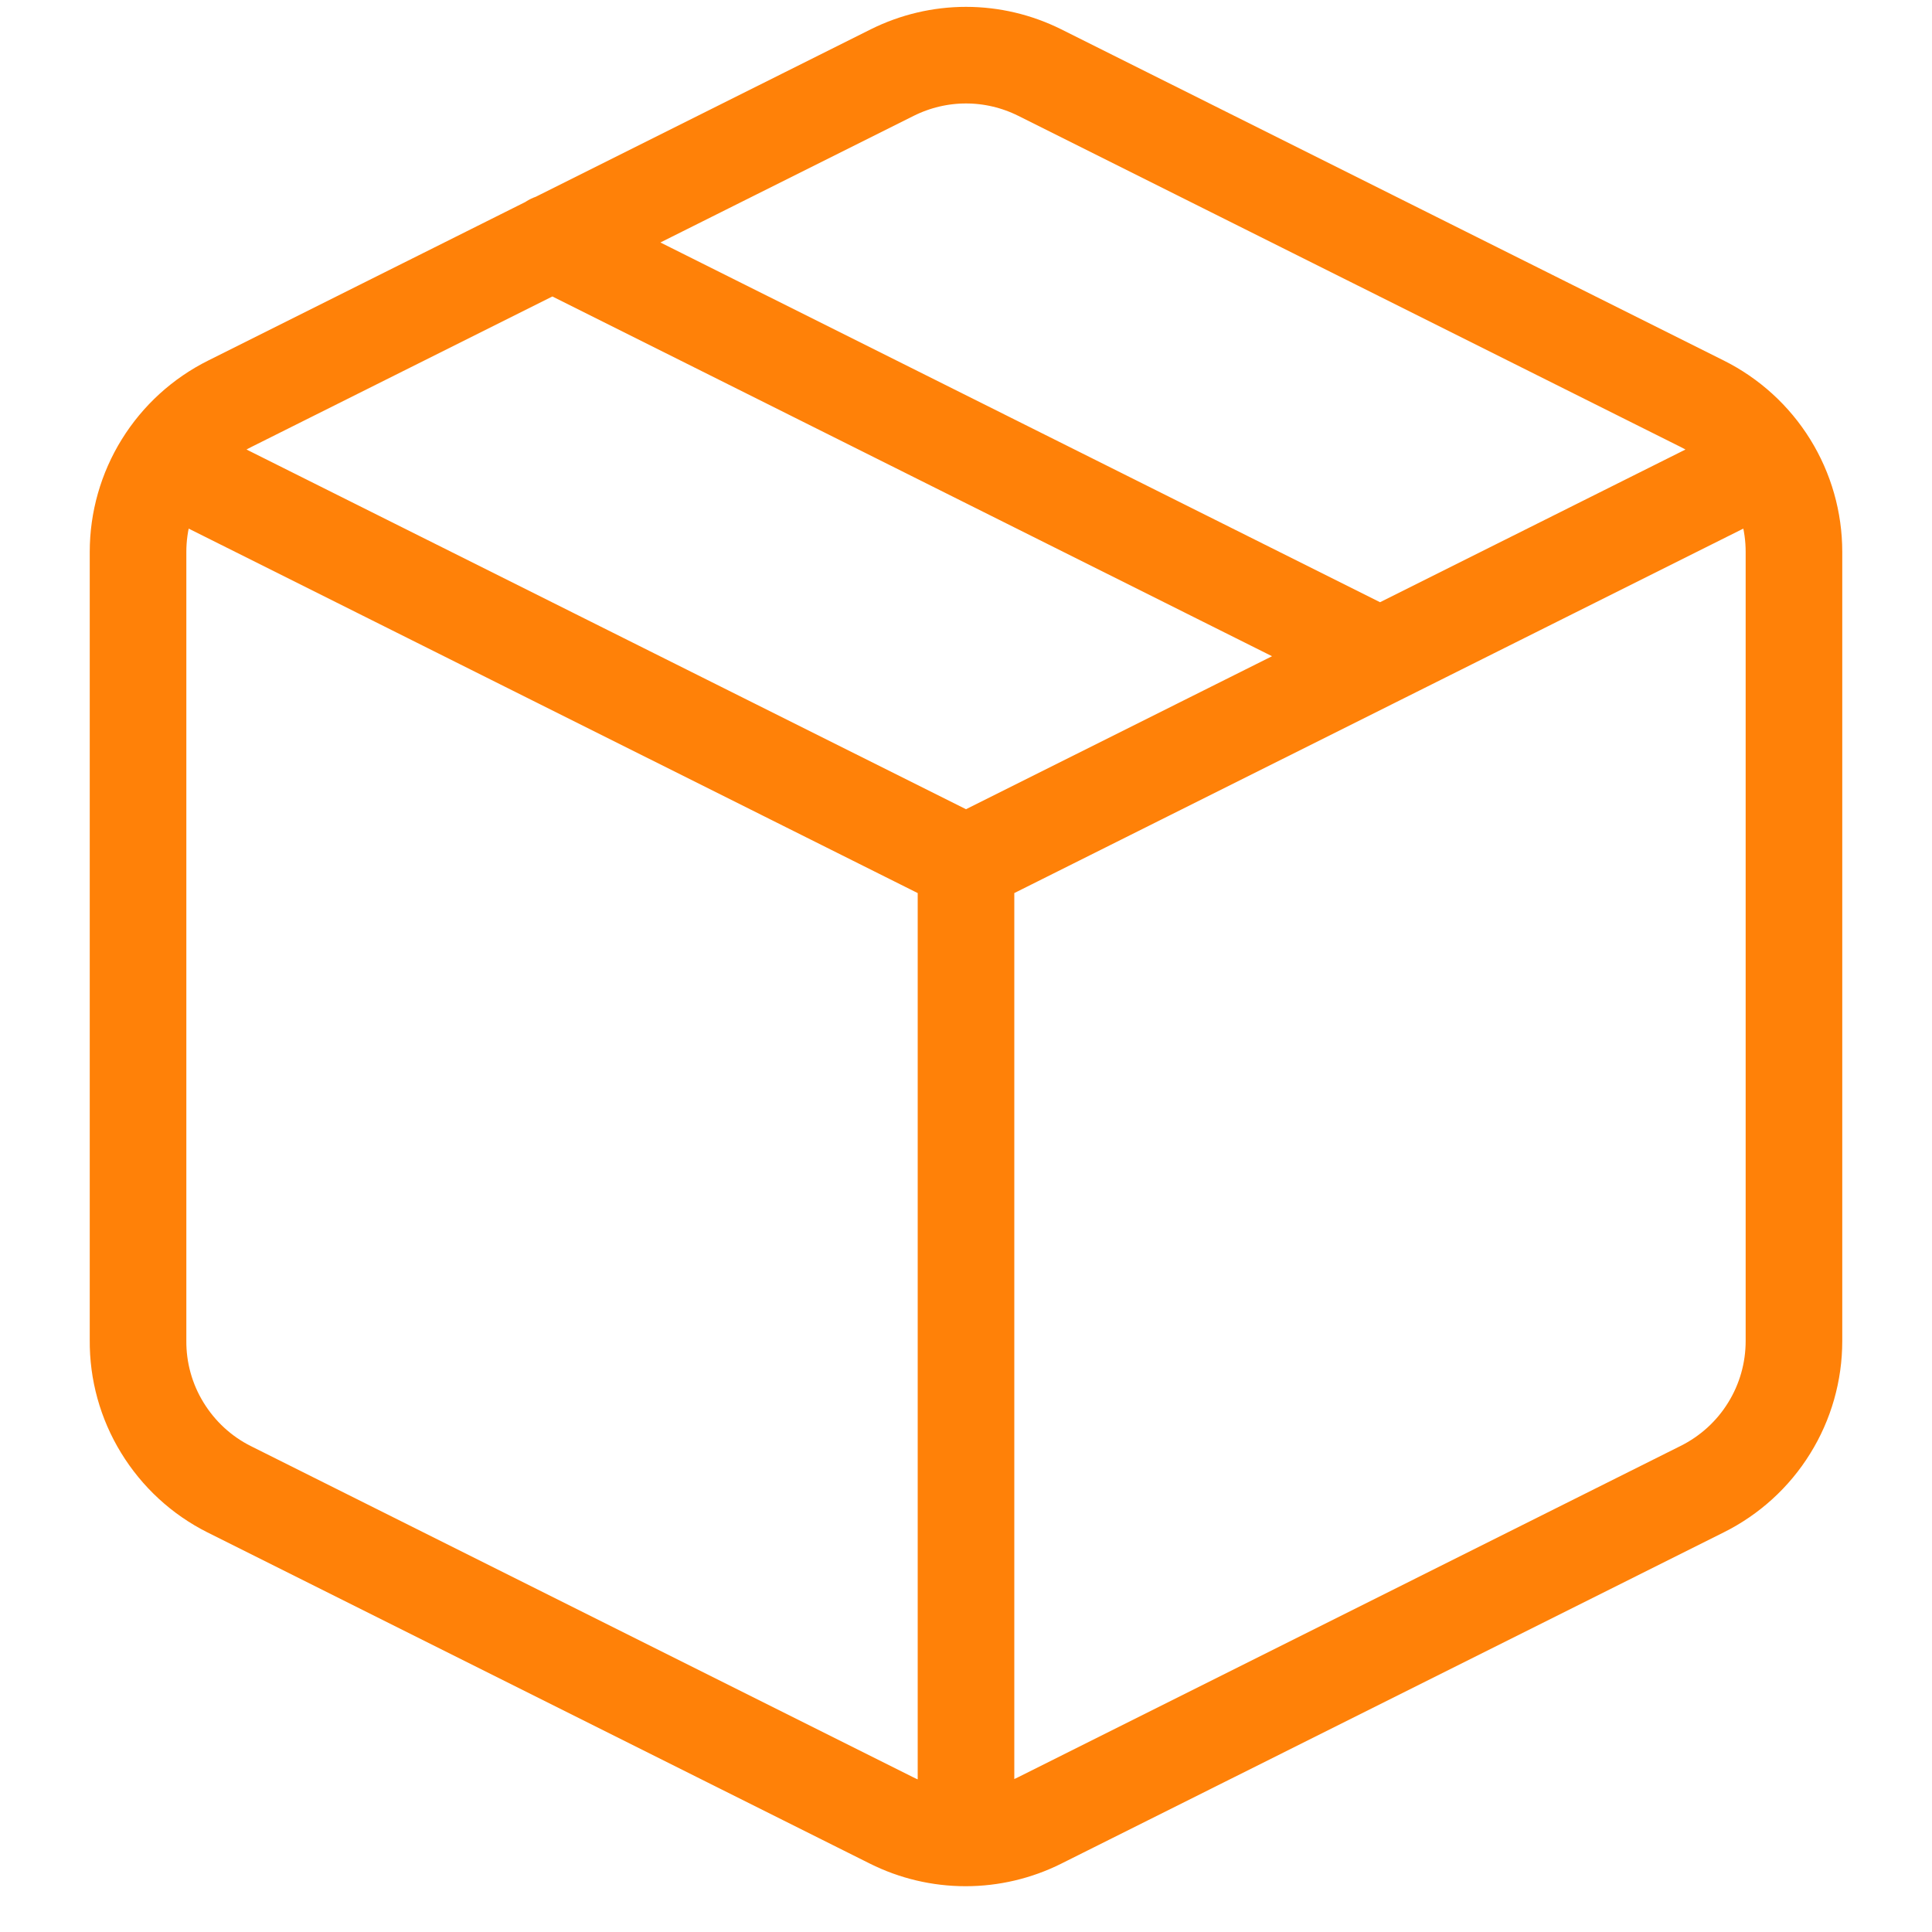 <svg width="20" height="20" viewBox="0 0 20 20" fill="none" xmlns="http://www.w3.org/2000/svg">
<path d="M1.703 4.788L10 8.936M10 8.936L18.297 4.788M10 8.936L10 19.016M5.714 2.508L14.286 6.793M10.763 0.751L17.62 4.179C17.905 4.321 18.146 4.54 18.314 4.811C18.482 5.082 18.571 5.394 18.571 5.713V13.882C18.571 14.201 18.482 14.514 18.314 14.784C18.146 15.056 17.905 15.274 17.62 15.416L10.763 18.845C10.525 18.964 10.262 19.026 9.996 19.026C9.729 19.026 9.467 18.964 9.229 18.845L2.371 15.416C2.086 15.273 1.847 15.052 1.68 14.779C1.513 14.507 1.426 14.193 1.429 13.873V5.713C1.429 5.394 1.518 5.082 1.686 4.811C1.854 4.54 2.094 4.321 2.38 4.179L9.237 0.751C9.474 0.633 9.735 0.571 10 0.571C10.265 0.571 10.526 0.633 10.763 0.751Z" stroke="#FF8108" stroke-linecap="round" stroke-linejoin="round"/>
</svg>
